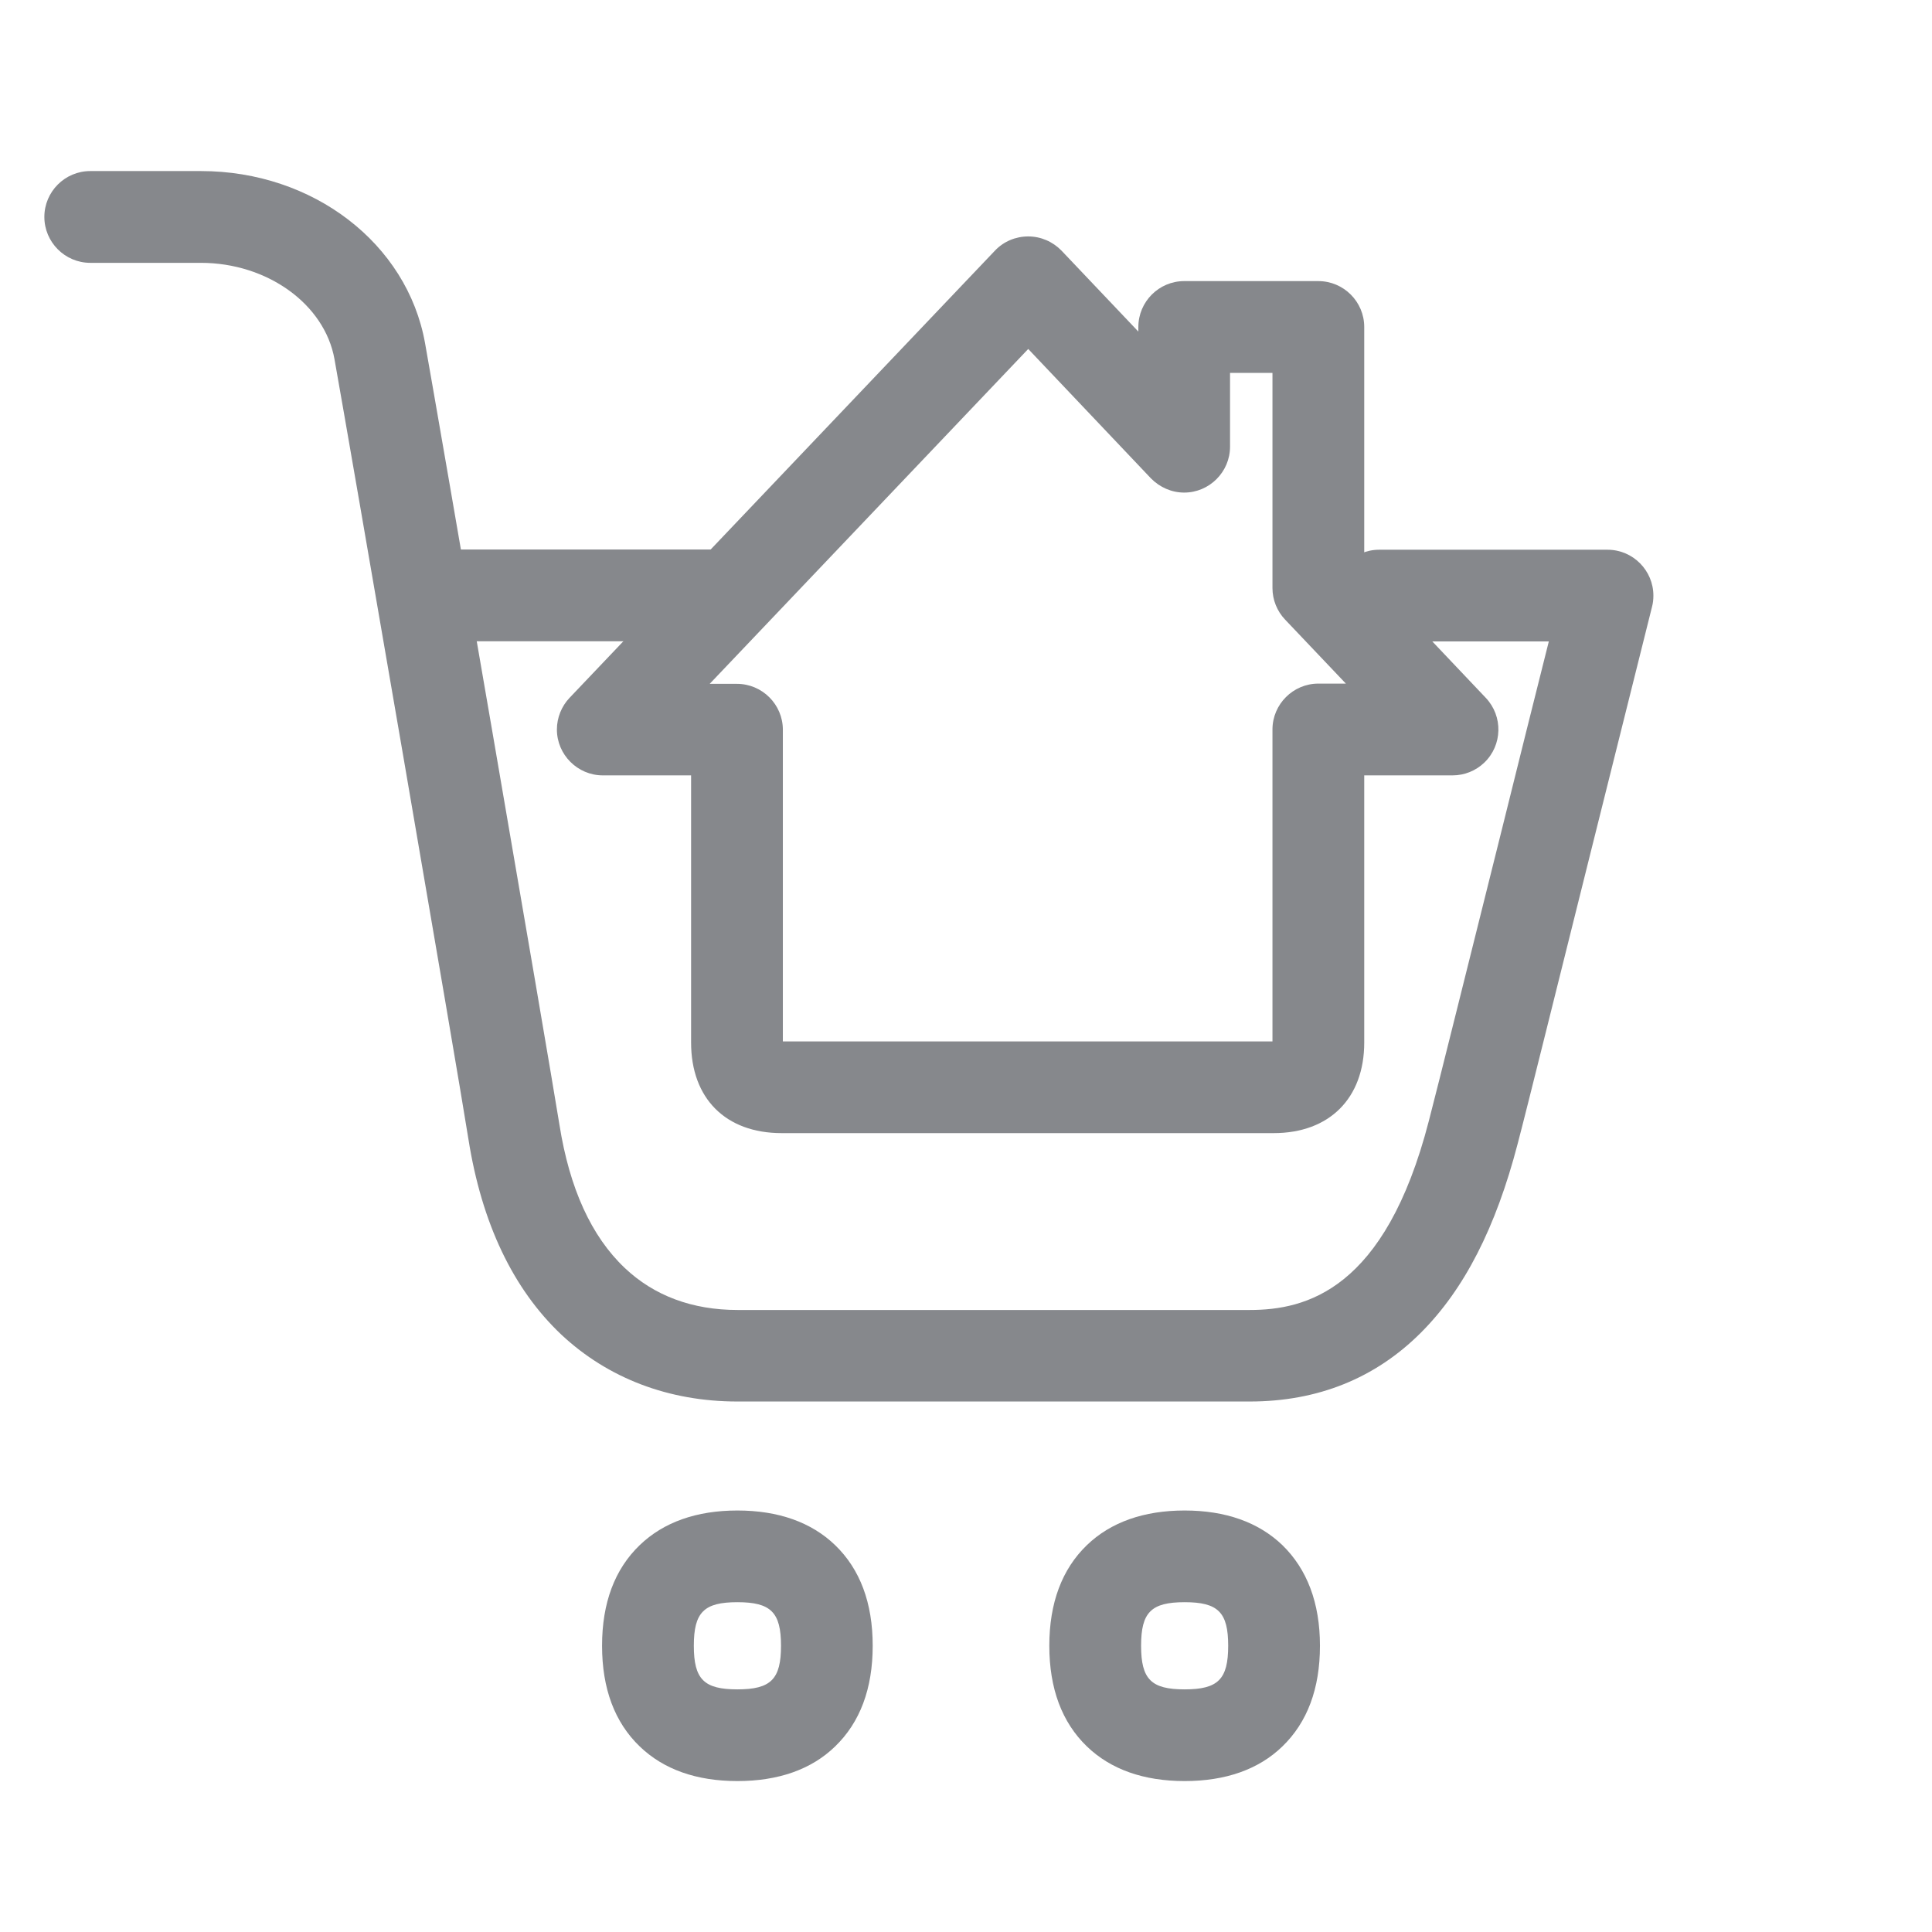 <svg width="24" height="24" viewBox="0 0 24 24" fill="none" xmlns="http://www.w3.org/2000/svg">
<path d="M15.525 17.41H9.16C8.309 17.41 7.554 17.122 6.975 16.581C6.374 16.014 5.984 15.196 5.819 14.151C5.688 13.316 4.343 5.512 4.155 4.461C4.032 3.777 3.32 3.265 2.494 3.265H1.121C0.807 3.265 0.551 3.008 0.551 2.695C0.551 2.381 0.807 2.125 1.121 2.125H2.497C3.887 2.125 5.058 3.022 5.28 4.262C5.434 5.122 6.804 13.065 6.95 13.974C7.075 14.763 7.346 15.359 7.762 15.752C8.126 16.096 8.599 16.273 9.163 16.273H15.525C16.22 16.273 17.206 16.031 17.75 13.923C17.87 13.464 18.263 11.877 18.648 10.339C18.867 9.458 19.078 8.609 19.24 7.968H17.132C16.819 7.968 16.562 7.712 16.562 7.399C16.562 7.085 16.819 6.829 17.132 6.829H19.97C20.283 6.829 20.539 7.085 20.539 7.399C20.539 7.447 20.534 7.493 20.522 7.538C20.366 8.159 20.069 9.35 19.753 10.615C19.368 12.153 18.975 13.746 18.853 14.208C18.582 15.25 18.189 16.017 17.651 16.555C17.084 17.122 16.368 17.41 15.525 17.41Z" fill="#86888C"/>
<path d="M8.813 7.966H5.354C5.041 7.966 4.784 7.709 4.784 7.396C4.784 7.083 5.041 6.826 5.354 6.826H8.813C9.126 6.826 9.382 7.083 9.382 7.396C9.382 7.709 9.126 7.966 8.813 7.966ZM9.16 22.125C8.65 22.125 8.243 21.98 7.947 21.695C7.636 21.396 7.479 20.977 7.479 20.444C7.479 19.912 7.636 19.493 7.947 19.194C8.243 18.909 8.653 18.764 9.16 18.764C9.667 18.764 10.078 18.909 10.374 19.194C10.684 19.493 10.841 19.912 10.841 20.444C10.841 20.977 10.684 21.396 10.374 21.695C10.081 21.98 9.67 22.125 9.16 22.125ZM9.16 19.903C8.744 19.903 8.619 20.029 8.619 20.444C8.619 20.86 8.744 20.986 9.16 20.986C9.576 20.986 9.702 20.86 9.702 20.444C9.702 20.029 9.576 19.903 9.16 19.903ZM14.716 22.125C14.206 22.125 13.798 21.98 13.502 21.695C13.192 21.396 13.035 20.977 13.035 20.444C13.035 19.912 13.192 19.493 13.502 19.194C13.798 18.909 14.209 18.764 14.716 18.764C15.223 18.764 15.633 18.909 15.93 19.194C16.237 19.493 16.397 19.912 16.397 20.444C16.397 20.977 16.24 21.396 15.93 21.695C15.636 21.98 15.226 22.125 14.716 22.125ZM14.716 19.903C14.3 19.903 14.175 20.029 14.175 20.444C14.175 20.86 14.3 20.986 14.716 20.986C15.132 20.986 15.257 20.86 15.257 20.444C15.257 20.029 15.132 19.903 14.716 19.903Z" fill="#86888C"/>
<path d="M15.822 14.076H9.71C9.015 14.076 8.585 13.646 8.585 12.951V9.632H7.488C7.175 9.632 6.918 9.375 6.918 9.062C6.918 8.917 6.975 8.774 7.075 8.669L12.36 3.113C12.468 2.999 12.617 2.937 12.773 2.937C12.93 2.937 13.078 3.002 13.186 3.113L14.141 4.119V4.062C14.141 3.748 14.397 3.492 14.71 3.492H16.377C16.691 3.492 16.947 3.748 16.947 4.062V7.076L18.457 8.669C18.673 8.897 18.665 9.258 18.437 9.475C18.332 9.575 18.192 9.632 18.044 9.632H16.947V12.951C16.947 13.643 16.514 14.076 15.822 14.076ZM9.725 12.937H15.807V9.062C15.807 8.748 16.064 8.492 16.377 8.492H16.719L15.964 7.697C15.864 7.592 15.807 7.452 15.807 7.304V4.632H15.28V5.549C15.28 5.862 15.024 6.119 14.71 6.119C14.554 6.119 14.406 6.053 14.297 5.942L12.773 4.335L8.816 8.495H9.155C9.468 8.495 9.725 8.751 9.725 9.065V12.937Z" fill="#86888C"/>
</svg>
